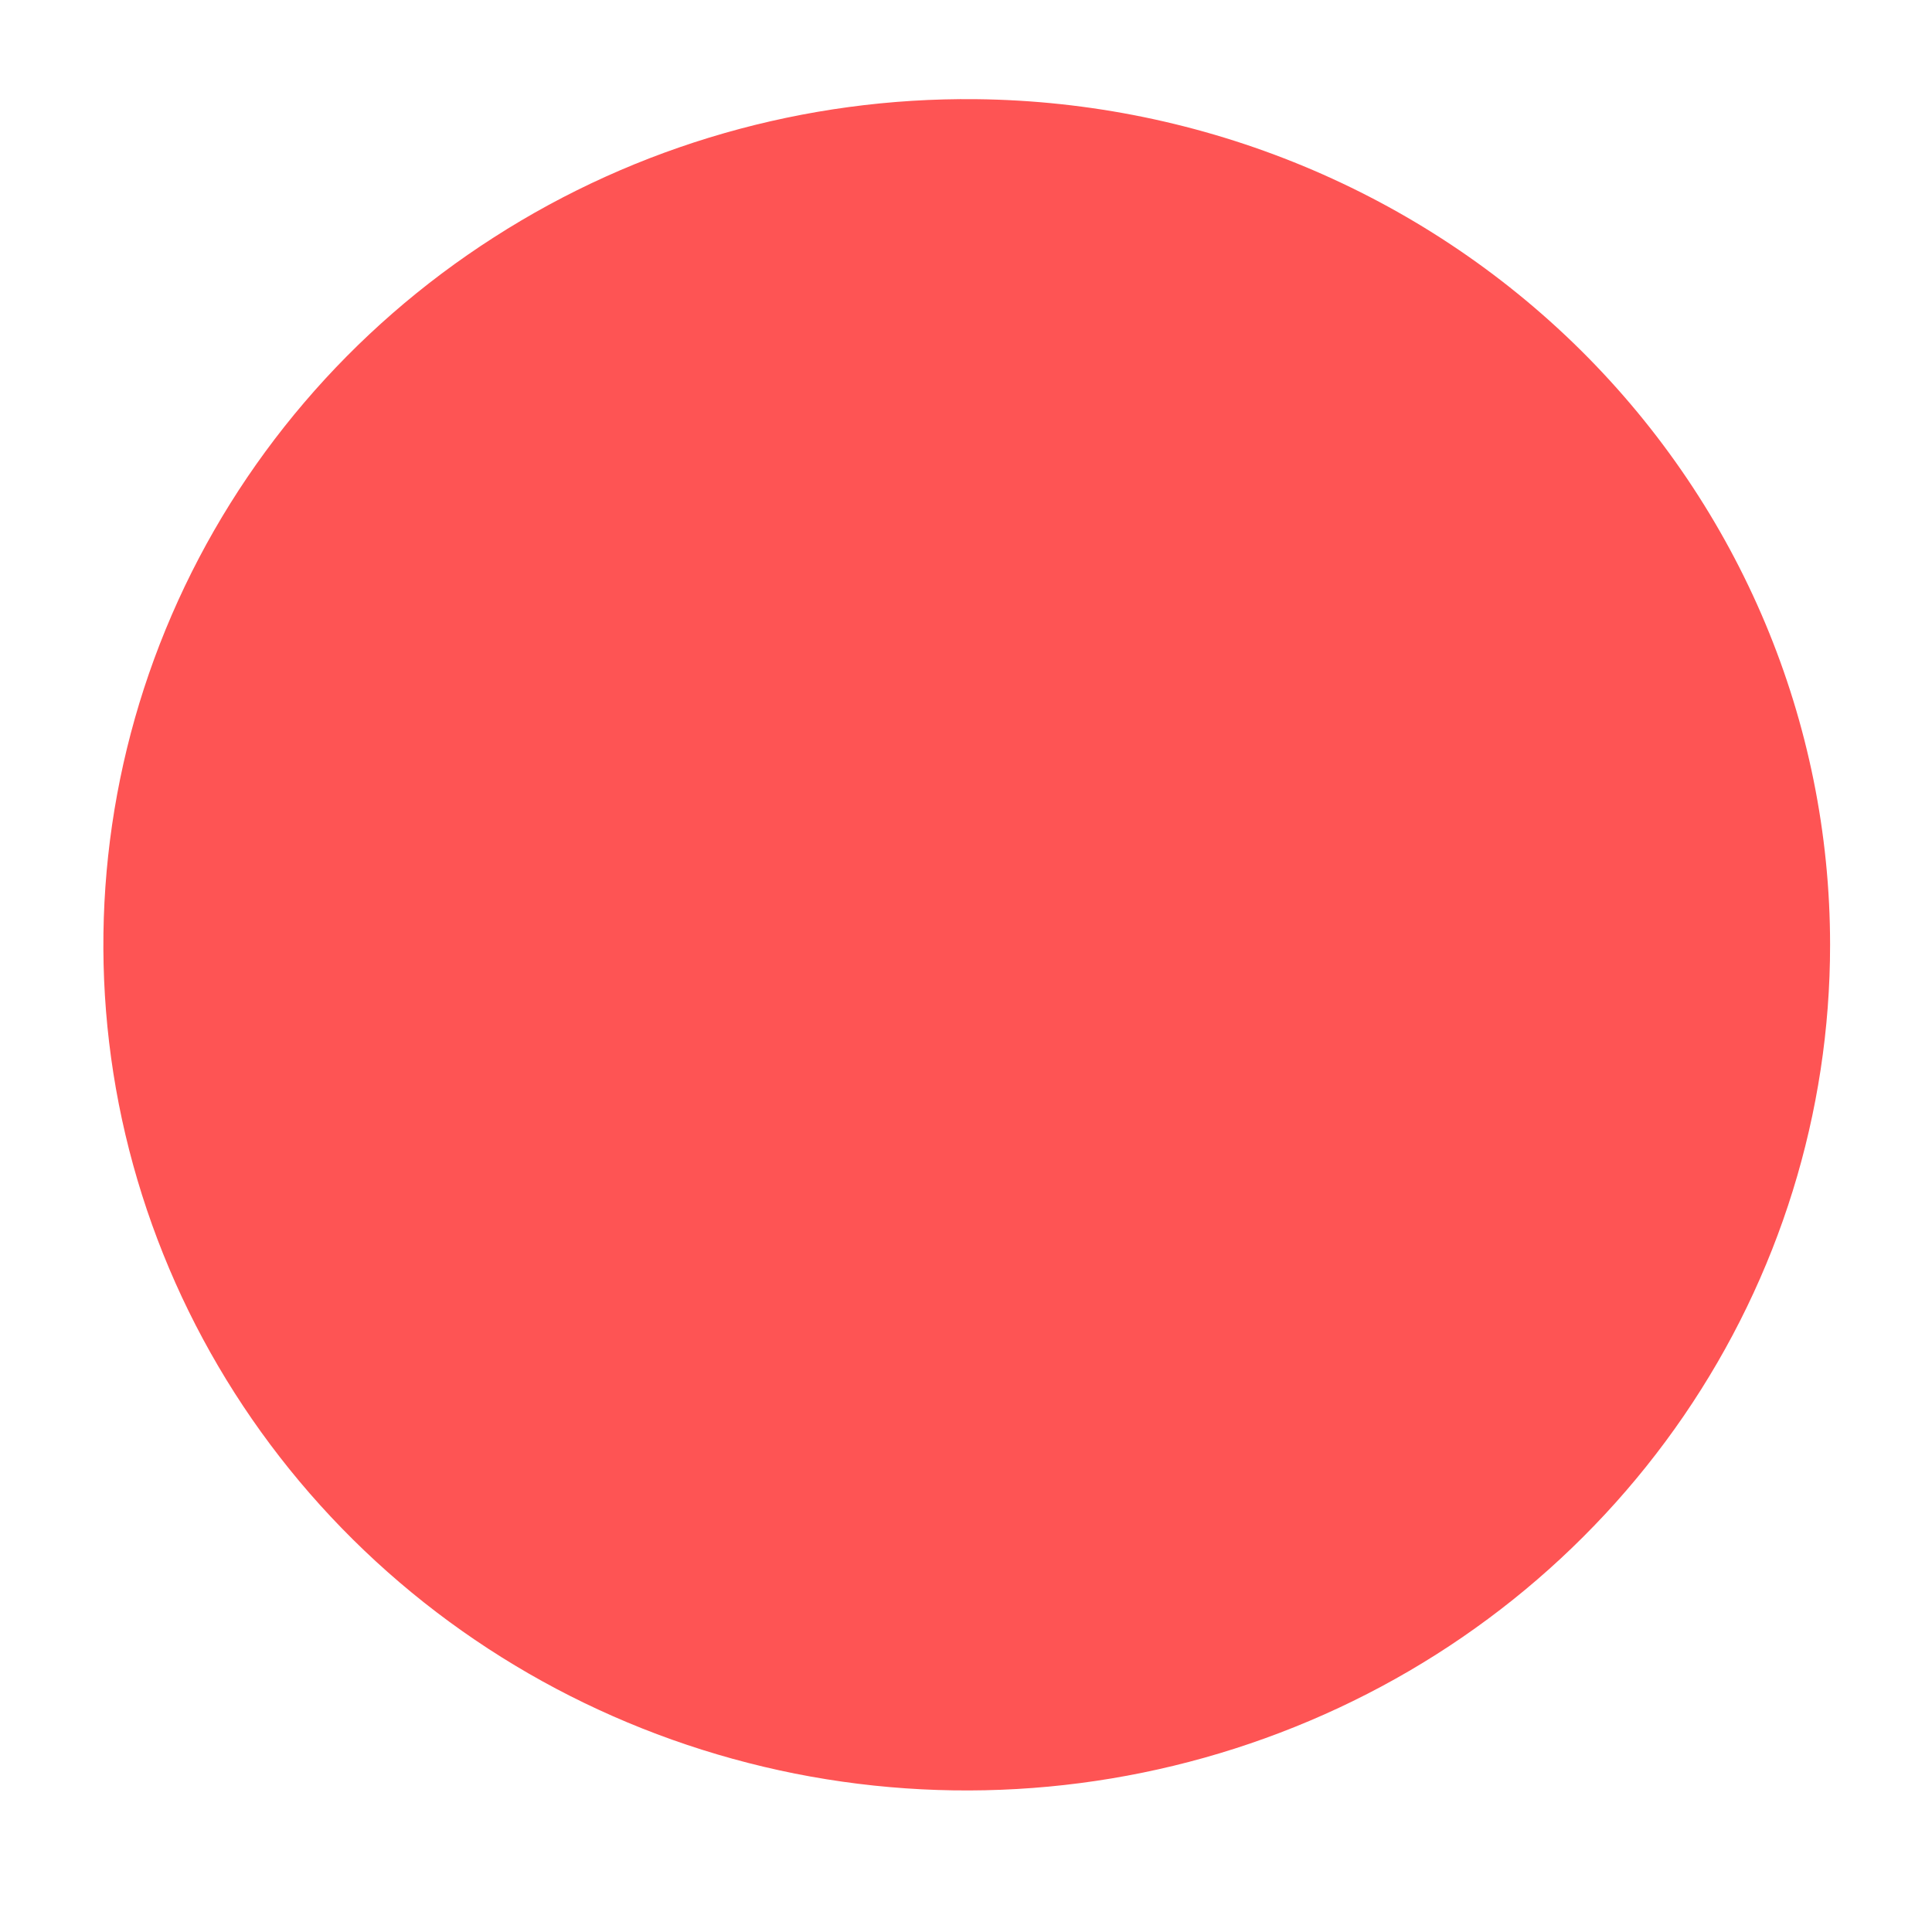 <?xml version="1.0" encoding="UTF-8" standalone="no"?><svg width='12' height='12' viewBox='0 0 12 12' fill='none' xmlns='http://www.w3.org/2000/svg'>
<g style='mix-blend-mode:color-dodge'>
<path d='M6.062 0.616C4.999 0.605 3.957 0.903 3.068 1.474C2.178 2.044 1.482 2.86 1.067 3.819C0.652 4.778 0.538 5.836 0.738 6.858C0.939 7.881 1.445 8.822 2.192 9.562C2.94 10.303 3.895 10.808 4.937 11.016C5.979 11.223 7.06 11.122 8.043 10.726C9.026 10.331 9.867 9.658 10.459 8.793C11.051 7.928 11.367 6.91 11.367 5.869C11.367 4.485 10.81 3.158 9.817 2.174C8.824 1.191 7.474 0.631 6.062 0.616Z' fill='#FE5454'/>
</g>
</svg>
